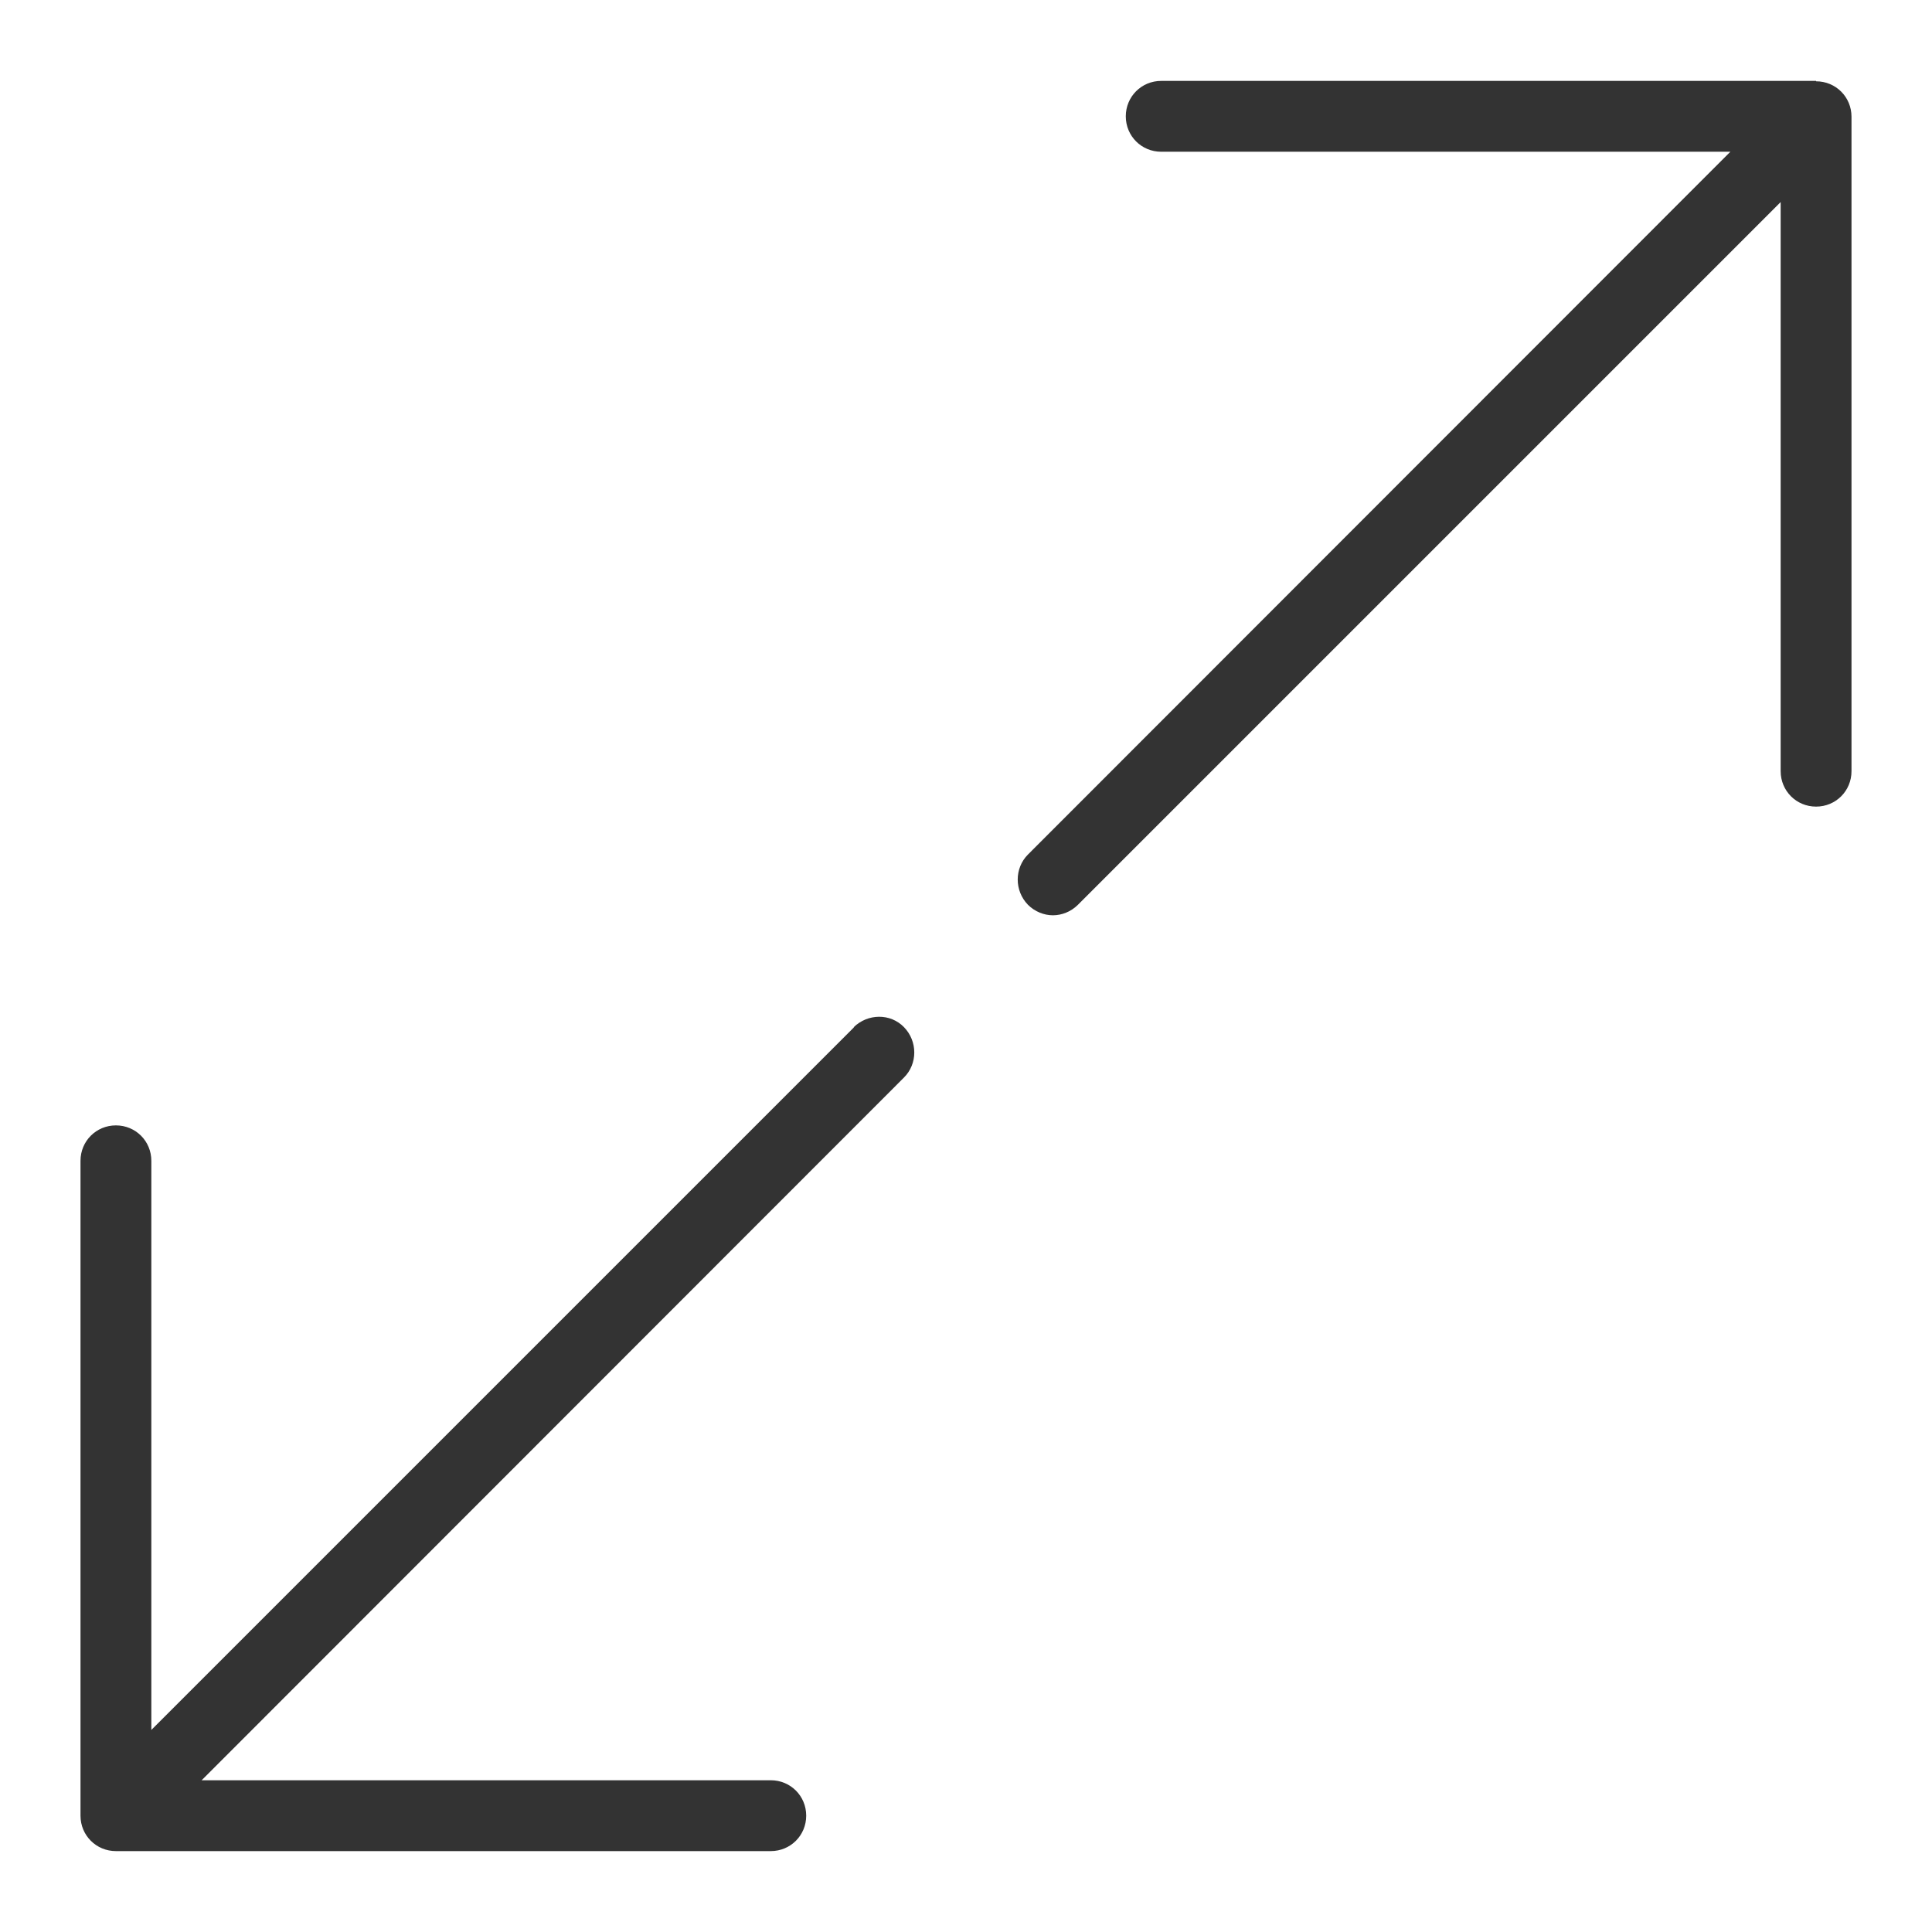 <svg width="48" height="48" viewBox="0 0 48 48" fill="none" xmlns="http://www.w3.org/2000/svg">
<g id="arrow diagonal_L 1">
<g id="a">
<g id="Group">
<path id="Vector" d="M45.12 2.01H28.85C28.36 2.01 27.97 2.4 27.97 2.89C27.97 3.38 28.36 3.77 28.85 3.77H42.99L25.54 21.23C25.2 21.57 25.2 22.13 25.54 22.48C25.71 22.65 25.94 22.74 26.16 22.74C26.38 22.74 26.61 22.65 26.78 22.48L44.24 5.02V19.16C44.24 19.65 44.63 20.04 45.12 20.04C45.61 20.04 46 19.65 46 19.16V2.9C46 2.41 45.61 2.02 45.12 2.02V2.01Z" fill="#333333"/>
<path id="Vector_2" d="M21.22 25.52L3.76 42.98V28.84C3.76 28.35 3.37 27.96 2.88 27.96C2.39 27.96 2 28.35 2 28.84V45.11C2 45.6 2.39 45.99 2.88 45.99H19.15C19.64 45.99 20.03 45.6 20.03 45.11C20.03 44.62 19.64 44.23 19.15 44.23H5.01L22.46 26.77C22.8 26.43 22.8 25.87 22.46 25.52C22.12 25.17 21.56 25.18 21.21 25.52H21.22Z" fill="#333333"/>
</g>
</g>
</g>
</svg>
